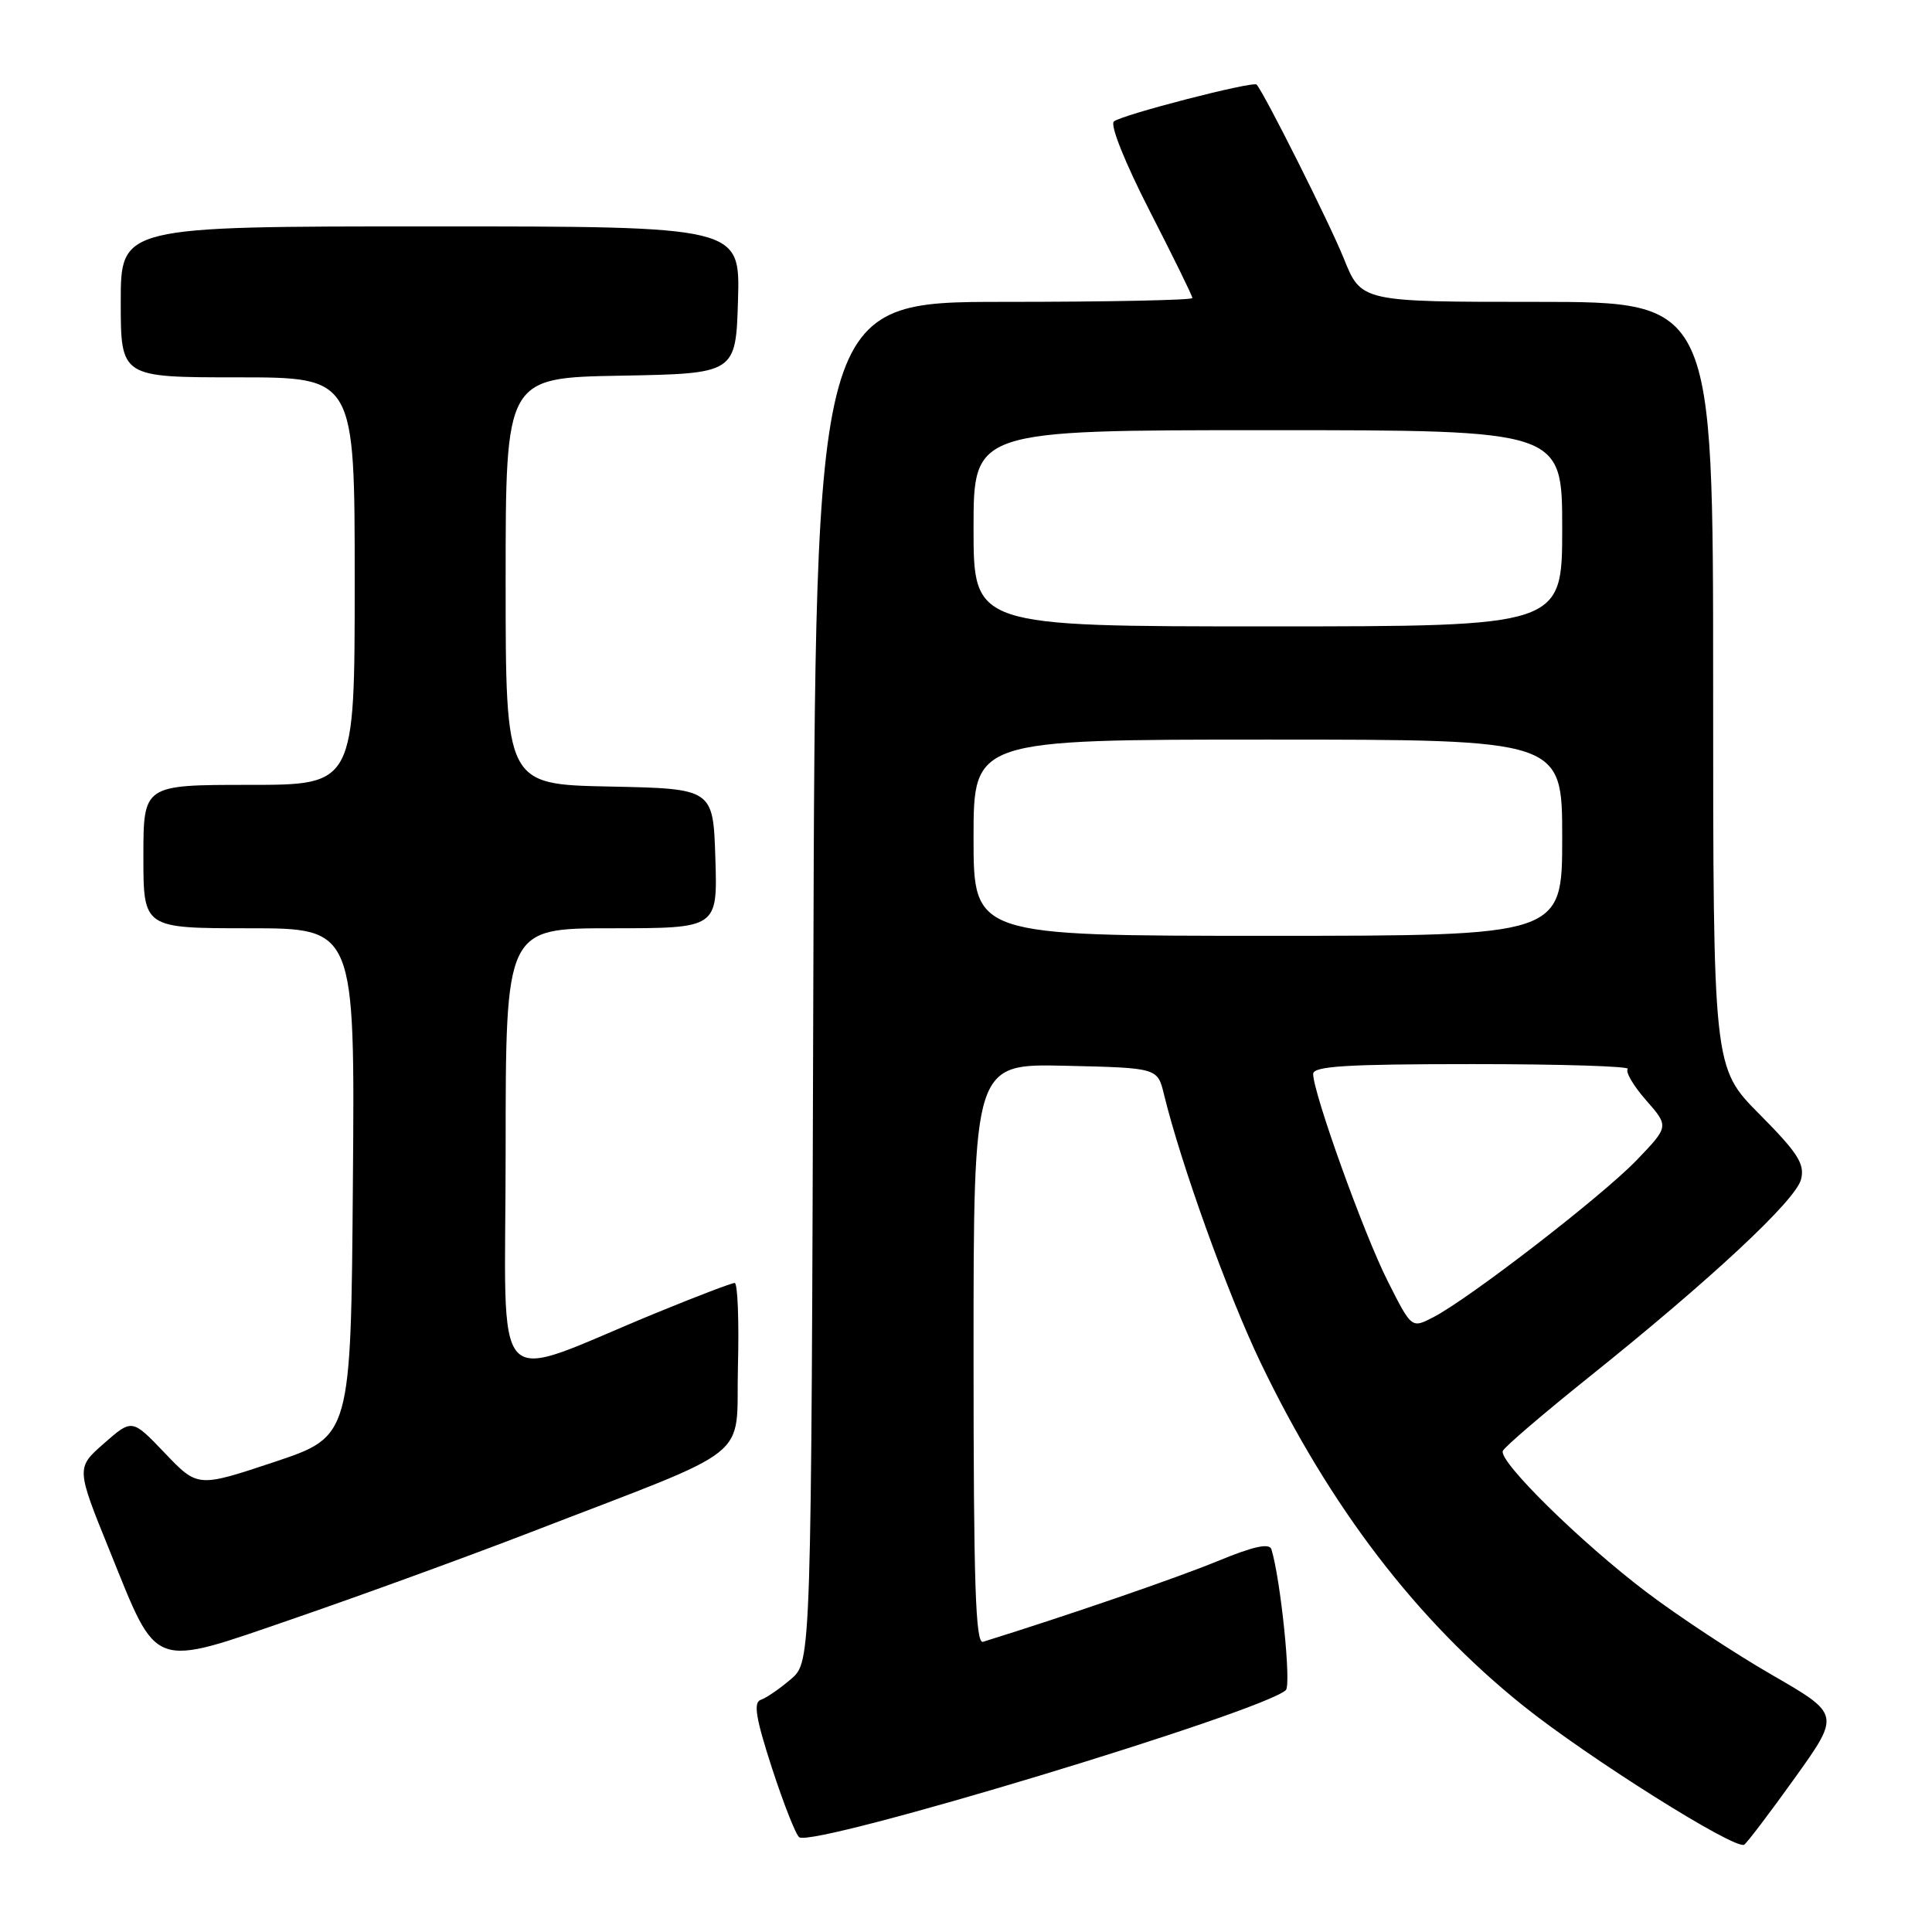 <?xml version="1.0" encoding="UTF-8" standalone="no"?>
<!DOCTYPE svg PUBLIC "-//W3C//DTD SVG 1.1//EN" "http://www.w3.org/Graphics/SVG/1.1/DTD/svg11.dtd" >
<svg xmlns="http://www.w3.org/2000/svg" xmlns:xlink="http://www.w3.org/1999/xlink" version="1.1" viewBox="0 0 256 256">
 <g >
 <path fill="currentColor"
d=" M 237.83 235.58 C 243.85 227.16 243.85 227.16 234.79 221.93 C 229.81 219.06 222.31 214.11 218.12 210.93 C 209.46 204.37 198.58 193.67 199.13 192.26 C 199.33 191.74 204.45 187.36 210.50 182.51 C 226.71 169.53 237.95 159.05 238.65 156.27 C 239.16 154.23 238.24 152.78 233.13 147.63 C 227.00 141.45 227.00 141.45 227.00 90.72 C 227.00 40.00 227.00 40.00 203.68 40.00 C 180.37 40.00 180.37 40.00 178.06 34.25 C 176.21 29.64 167.57 12.42 166.51 11.21 C 166.07 10.71 148.55 15.23 147.59 16.10 C 147.07 16.57 149.07 21.57 152.34 27.95 C 155.45 34.02 158.00 39.21 158.00 39.49 C 158.00 39.77 146.76 40.00 133.02 40.00 C 108.04 40.00 108.04 40.00 107.77 130.09 C 107.50 220.17 107.50 220.17 104.82 222.48 C 103.34 223.75 101.54 224.99 100.82 225.23 C 99.80 225.57 100.13 227.62 102.30 234.31 C 103.85 239.06 105.47 243.17 105.91 243.45 C 108.04 244.76 167.22 226.86 170.38 223.95 C 171.13 223.26 169.69 209.27 168.47 205.29 C 168.20 204.43 166.08 204.90 161.30 206.87 C 155.94 209.08 141.67 213.99 130.25 217.55 C 129.26 217.85 129.00 209.78 129.00 179.44 C 129.00 140.94 129.00 140.94 141.19 141.22 C 153.38 141.50 153.38 141.50 154.23 145.00 C 156.47 154.22 162.69 171.49 167.01 180.50 C 176.21 199.67 187.68 214.67 201.81 226.00 C 210.35 232.85 229.92 245.17 231.11 244.43 C 231.49 244.20 234.51 240.21 237.83 235.58 Z  M 70.26 203.05 C 100.47 191.37 97.46 193.78 97.78 181.09 C 97.94 174.99 97.74 170.00 97.35 170.00 C 96.96 170.00 92.33 171.76 87.07 173.92 C 64.49 183.17 67.00 185.85 67.00 152.49 C 67.00 123.00 67.00 123.00 81.04 123.00 C 95.08 123.00 95.08 123.00 94.79 113.75 C 94.50 104.50 94.50 104.50 80.75 104.22 C 67.00 103.94 67.00 103.94 67.00 77.00 C 67.00 50.05 67.00 50.05 82.25 49.78 C 97.50 49.50 97.50 49.50 97.79 39.75 C 98.07 30.00 98.07 30.00 57.04 30.00 C 16.00 30.00 16.00 30.00 16.00 40.00 C 16.00 50.00 16.00 50.00 31.50 50.00 C 47.00 50.00 47.00 50.00 47.00 77.00 C 47.00 104.00 47.00 104.00 33.00 104.00 C 19.00 104.00 19.00 104.00 19.00 113.50 C 19.00 123.00 19.00 123.00 33.01 123.00 C 47.03 123.00 47.03 123.00 46.76 156.67 C 46.50 190.33 46.50 190.33 36.35 193.72 C 26.20 197.10 26.20 197.10 21.85 192.55 C 17.50 187.99 17.50 187.99 13.79 191.25 C 10.08 194.50 10.08 194.50 14.54 205.50 C 21.00 221.45 19.82 221.03 39.06 214.42 C 47.83 211.40 61.87 206.29 70.26 203.05 Z  M 183.88 169.76 C 180.74 163.57 174.00 144.82 174.00 142.30 C 174.00 141.27 178.44 141.00 195.17 141.00 C 206.81 141.00 216.04 141.29 215.69 141.64 C 215.34 142.00 216.42 143.86 218.10 145.77 C 221.16 149.26 221.16 149.26 216.83 153.76 C 212.23 158.53 194.70 172.07 189.90 174.55 C 187.04 176.03 187.04 176.03 183.88 169.76 Z  M 129.00 111.00 C 129.00 98.00 129.00 98.00 168.00 98.00 C 207.00 98.00 207.00 98.00 207.00 111.00 C 207.00 124.00 207.00 124.00 168.00 124.00 C 129.00 124.00 129.00 124.00 129.00 111.00 Z  M 129.00 70.00 C 129.00 57.00 129.00 57.00 168.00 57.00 C 207.00 57.00 207.00 57.00 207.00 70.00 C 207.00 83.00 207.00 83.00 168.00 83.00 C 129.00 83.00 129.00 83.00 129.00 70.00 Z "/>
</g>
</svg>